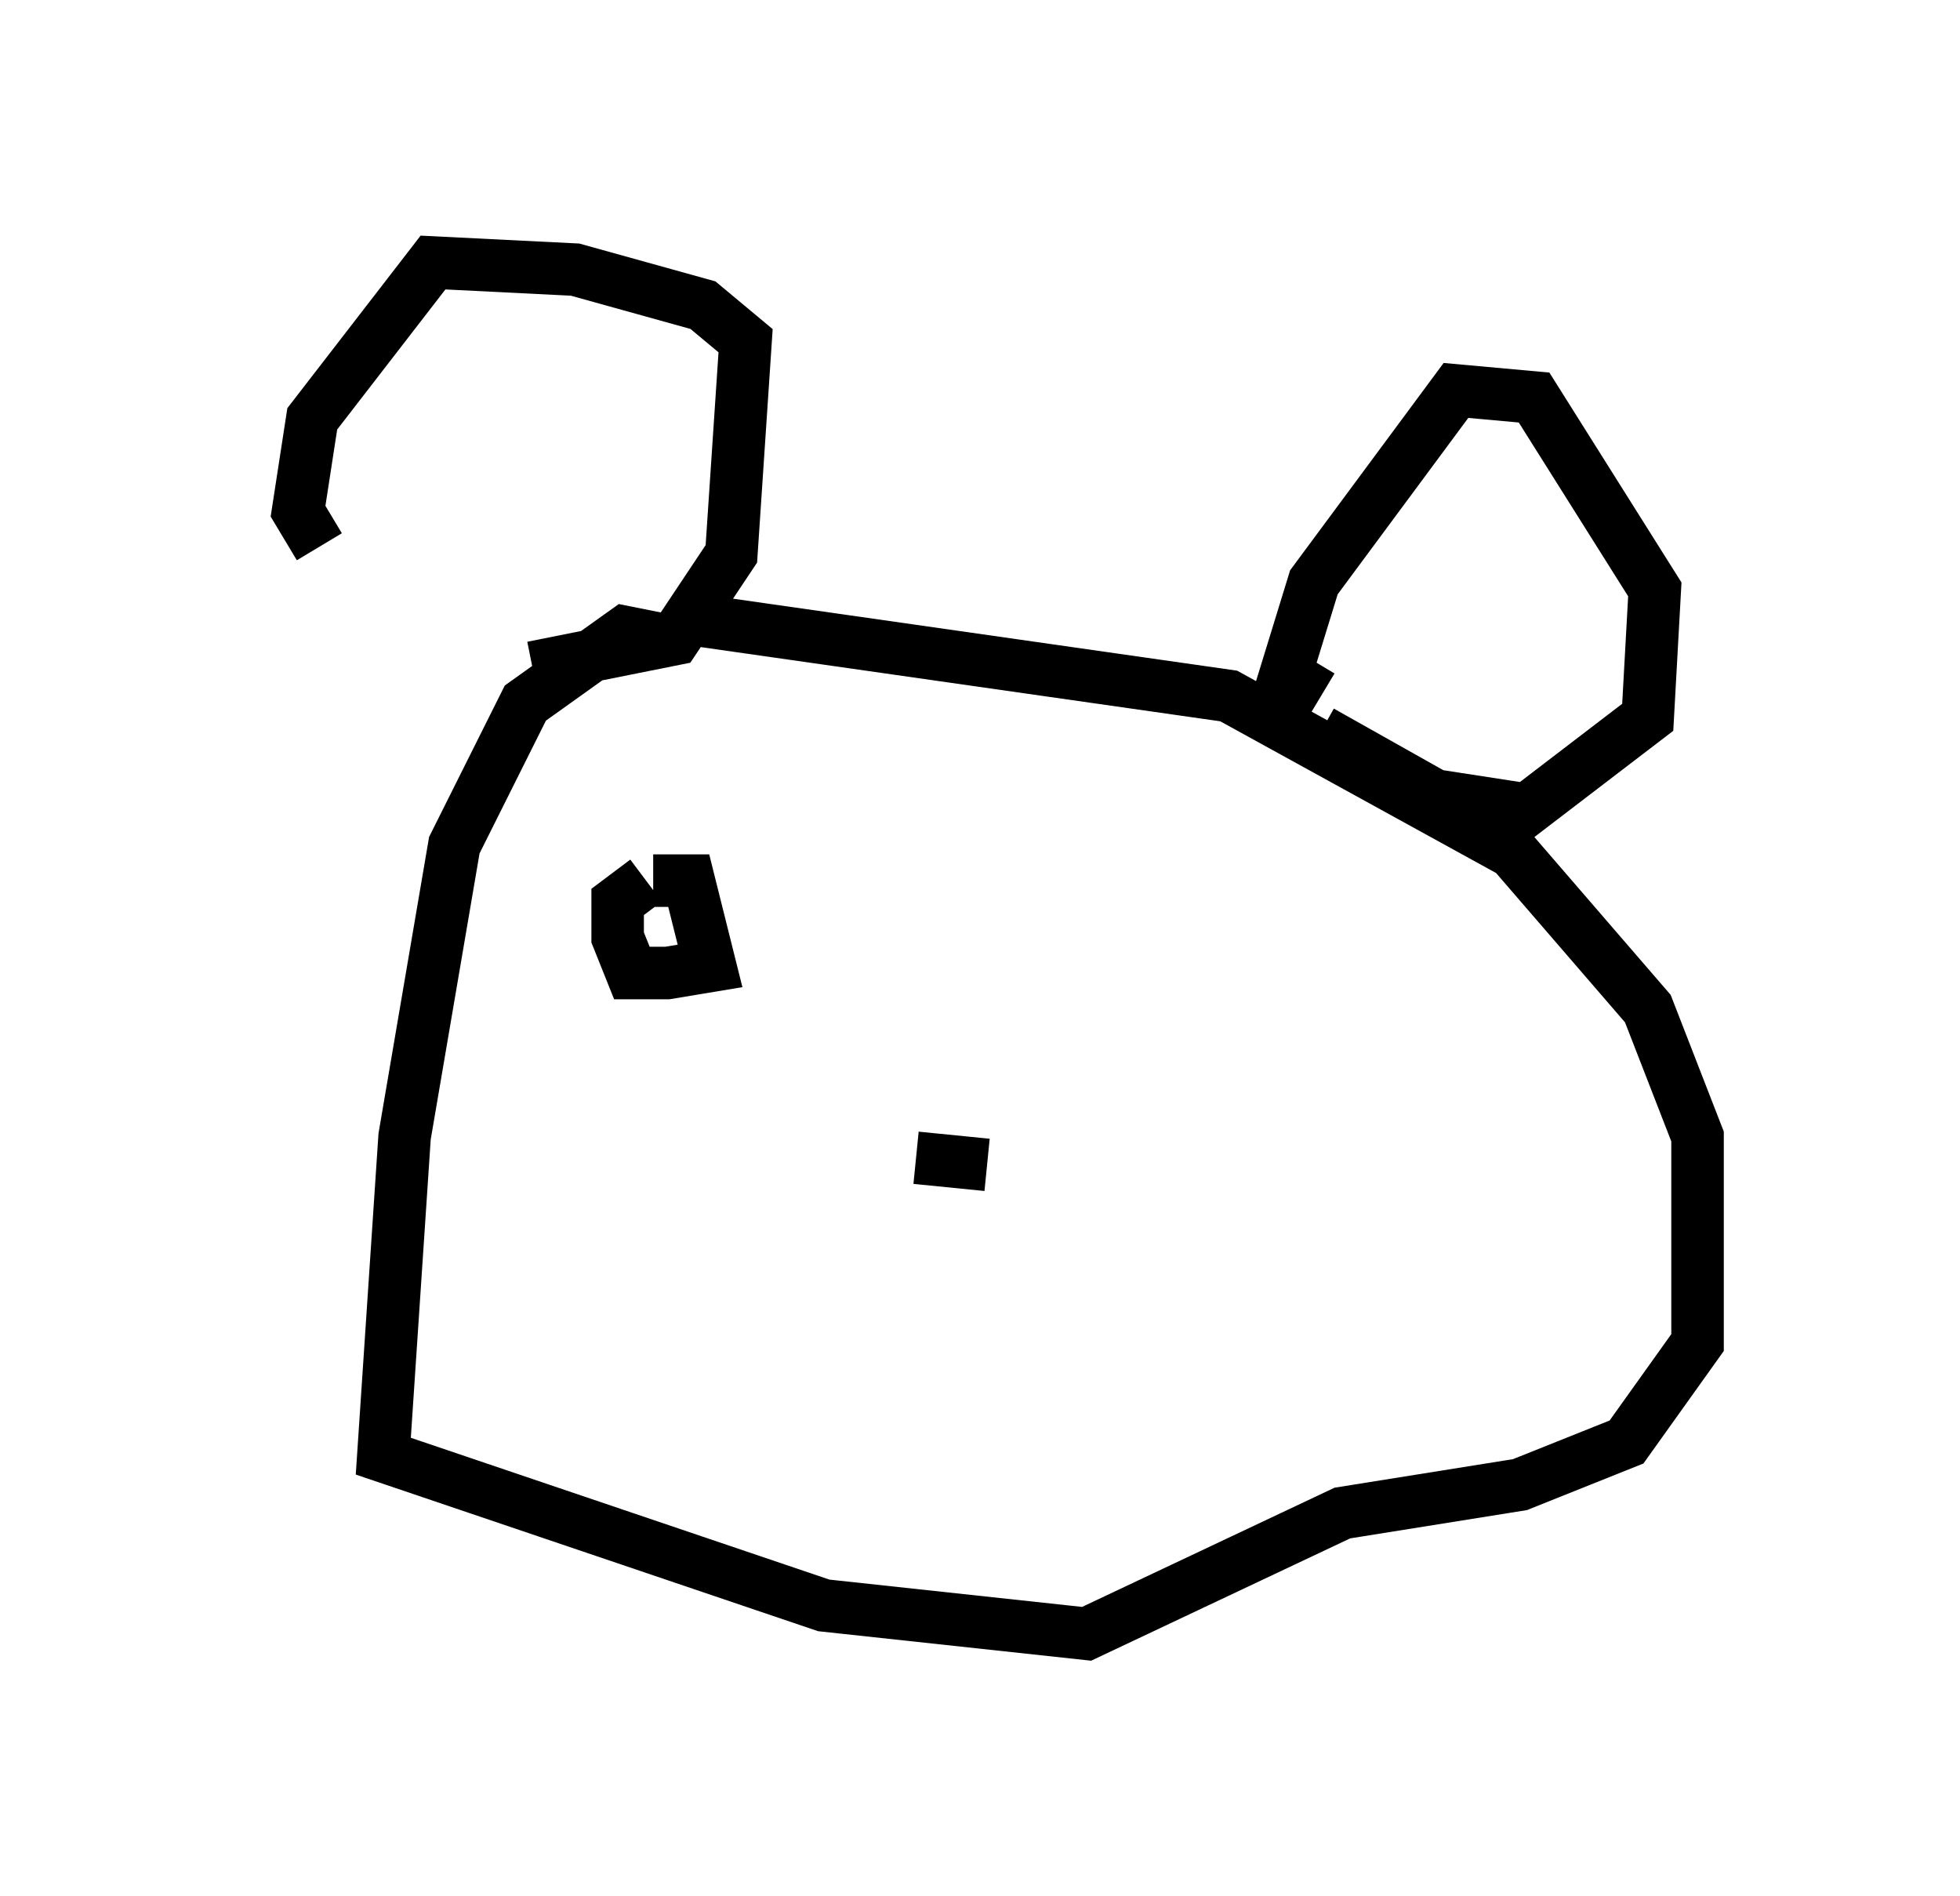 <?xml version="1.0" encoding="utf-8" ?>
<svg baseProfile="full" height="36.116" version="1.1" width="37.334" xmlns="http://www.w3.org/2000/svg" xmlns:ev="http://www.w3.org/2001/xml-events" xmlns:xlink="http://www.w3.org/1999/xlink"><defs /><rect fill="white" height="36.116" width="37.334" x="0" y="0" /><path d="M5, 10.277 m5.142, 2.436 l2.706, -0.541 1.083, -1.624 l0.271, -4.059 -0.812, -0.677 l-2.436, -0.677 -2.706, -0.135 l-2.3, 2.977 -0.271, 1.759 l0.406, 0.677 m6.495, 1.759 l-0.677, -0.135 -1.894, 1.353 l-1.353, 2.706 -0.947, 5.548 l-0.406, 6.089 8.39, 2.842 l5.007, 0.541 4.871, -2.3 l3.383, -0.541 2.03, -0.812 l1.353, -1.894 0.0, -3.924 l-0.947, -2.436 -2.571, -2.977 l-5.413, -2.977 -10.419, -1.488 m12.178, 1.488 l-0.677, -0.406 0.541, -1.759 l2.706, -3.654 1.488, 0.135 l2.3, 3.654 -0.135, 2.436 l-2.3, 1.759 -1.759, -0.271 l-2.165, -1.218 m-7.713, 8.119 l1.353, 0.135 m-6.36, -5.413 l0.677, 0.0 0.406, 1.624 l-0.812, 0.135 -0.677, 0.0 l-0.271, -0.677 0.0, -0.677 l0.541, -0.406 " fill="none" stroke="black" stroke-width="1" /></svg>